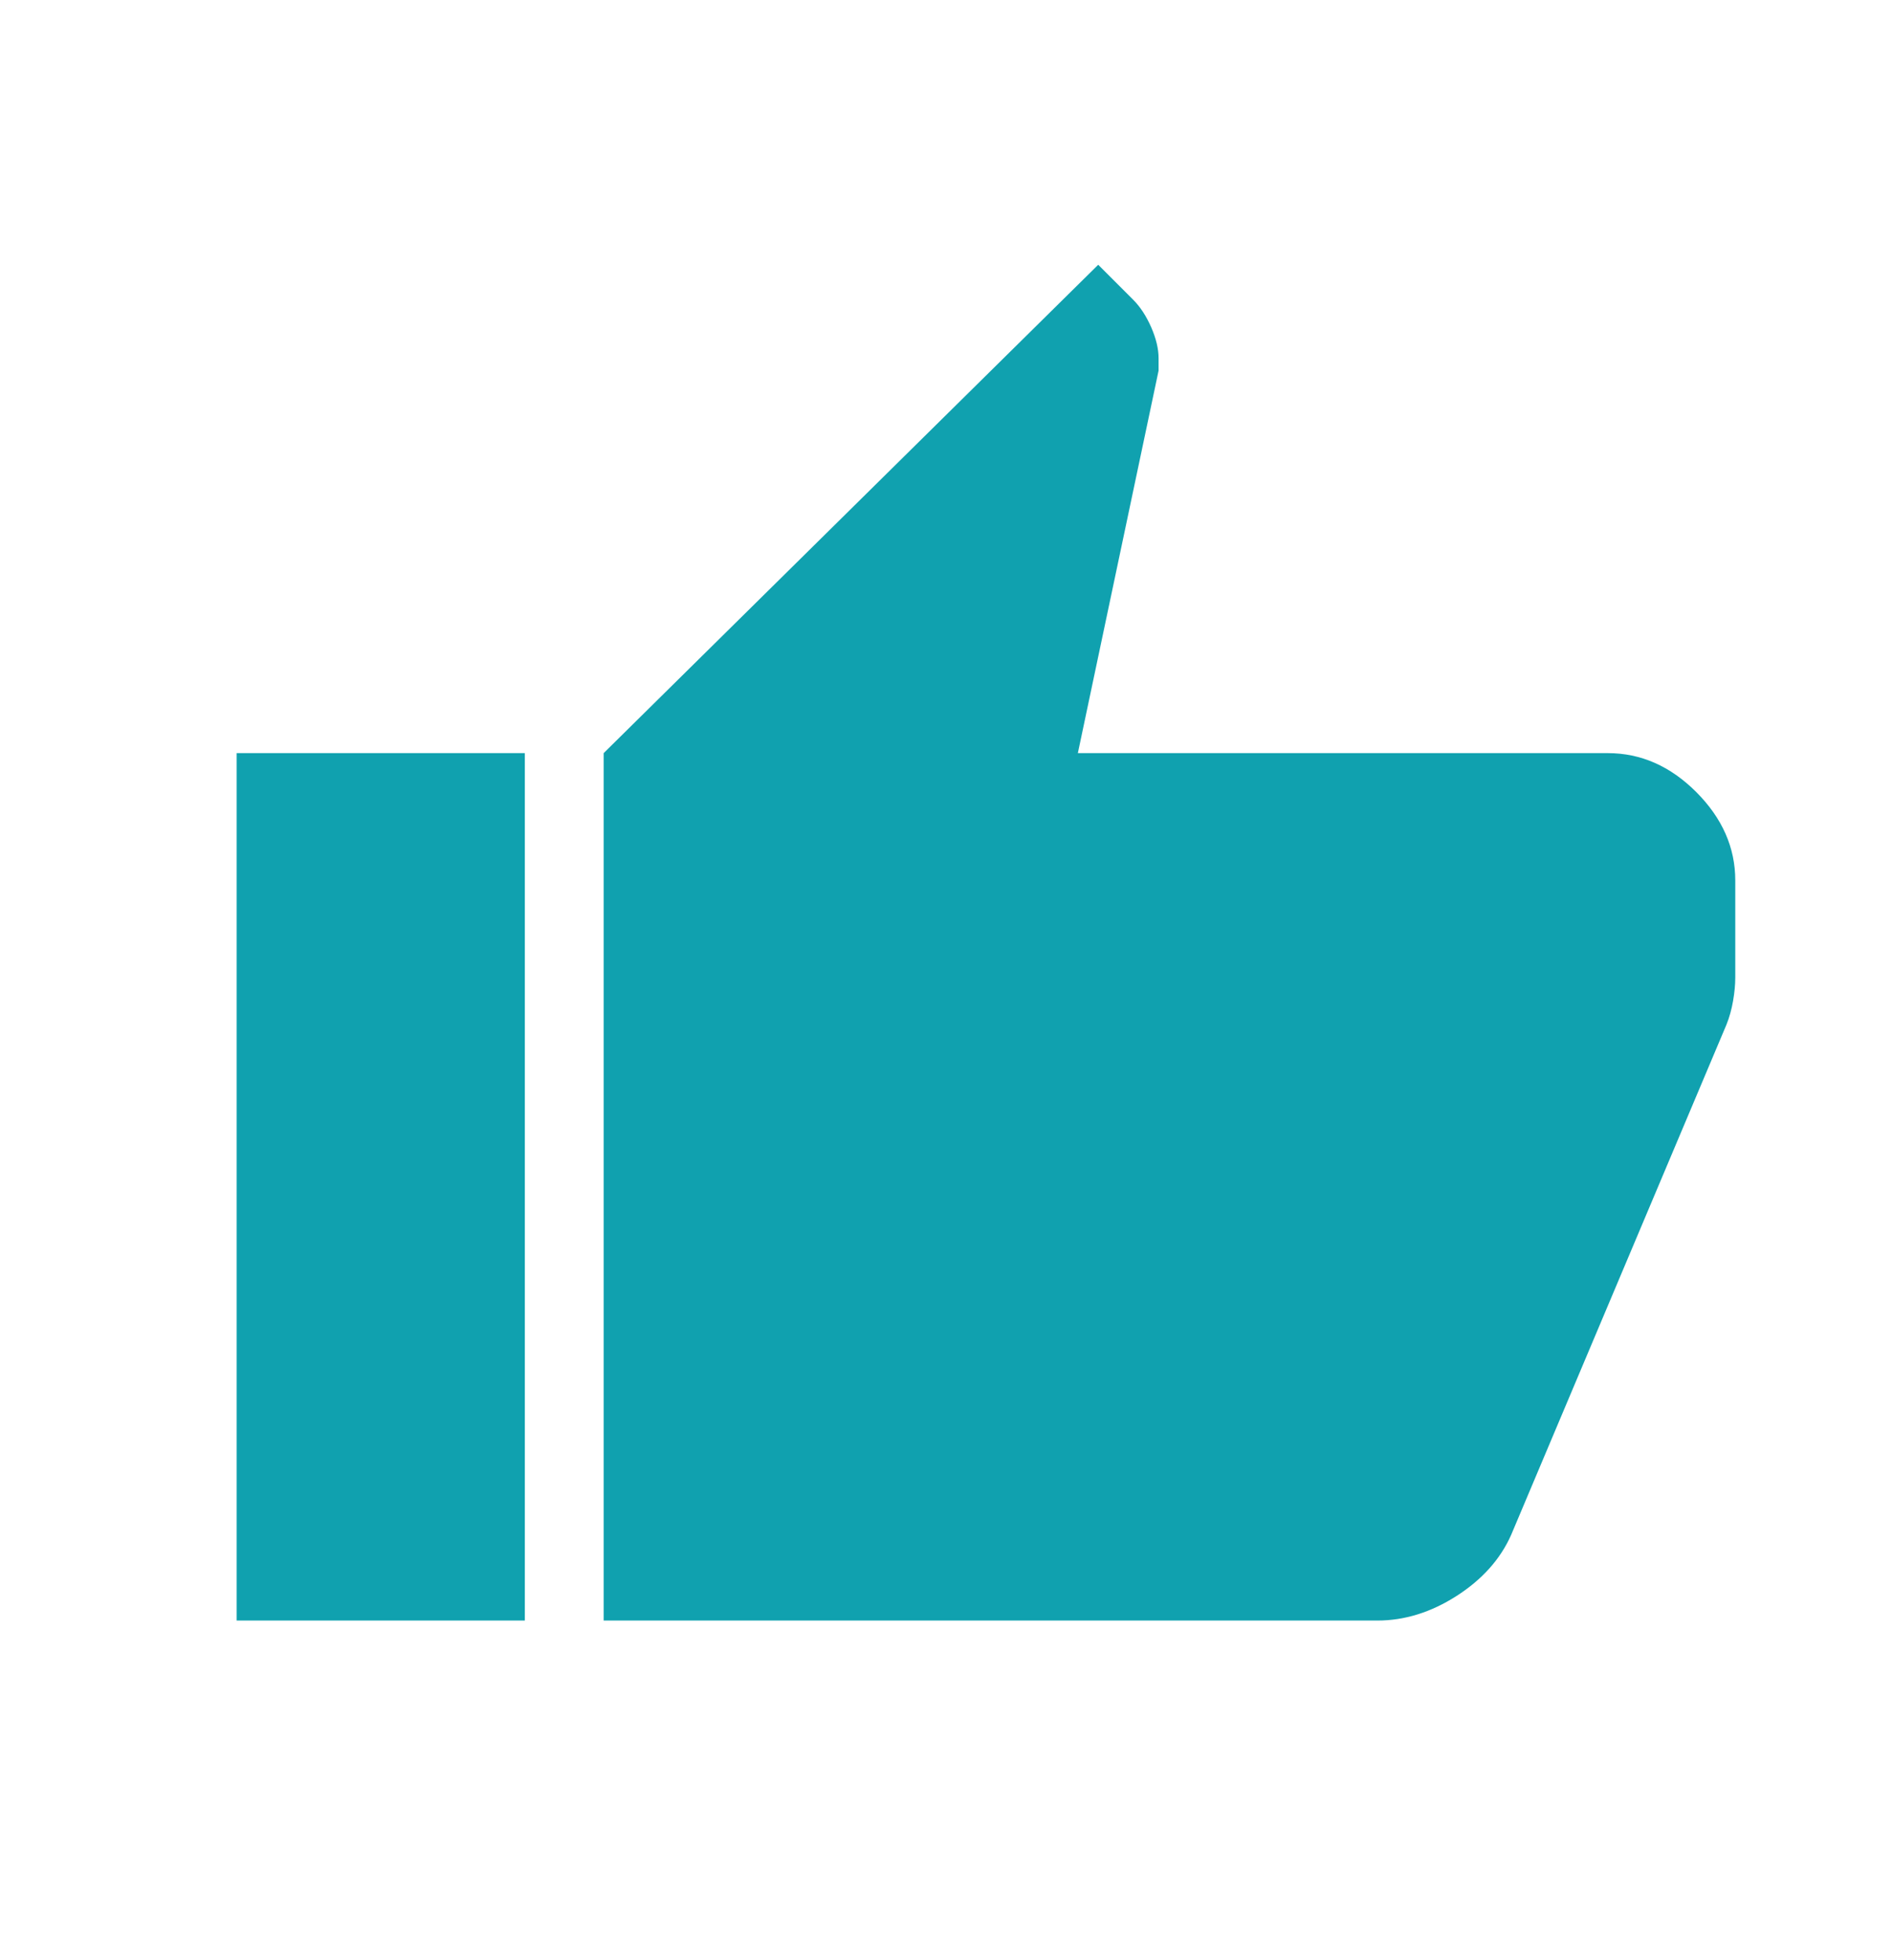 <svg width="28" height="29" viewBox="0 0 28 29" fill="none" xmlns="http://www.w3.org/2000/svg">
<mask id="mask0_351_421" style="mask-type:alpha" maskUnits="userSpaceOnUse" x="0" y="0" width="28" height="29">
<rect y="0.642" width="28" height="28" fill="#D9D9D9"/>
</mask>
<g mask="url(#mask0_351_421)">
<path d="M20.372 23.975H8.929V11.142L16.244 3.917L16.76 4.433C16.866 4.539 16.955 4.676 17.028 4.842C17.1 5.008 17.137 5.16 17.137 5.299V5.483L15.943 11.142H23.782C24.27 11.142 24.706 11.334 25.09 11.718C25.474 12.103 25.667 12.539 25.667 13.026V14.462C25.667 14.568 25.656 14.684 25.634 14.81C25.612 14.936 25.58 15.051 25.537 15.158L22.351 22.71C22.191 23.069 21.922 23.369 21.543 23.612C21.165 23.854 20.774 23.975 20.372 23.975ZM7.763 11.142V23.975H3.5V11.142H7.763Z" fill="#10A1AF"/>
</g>
</svg>
